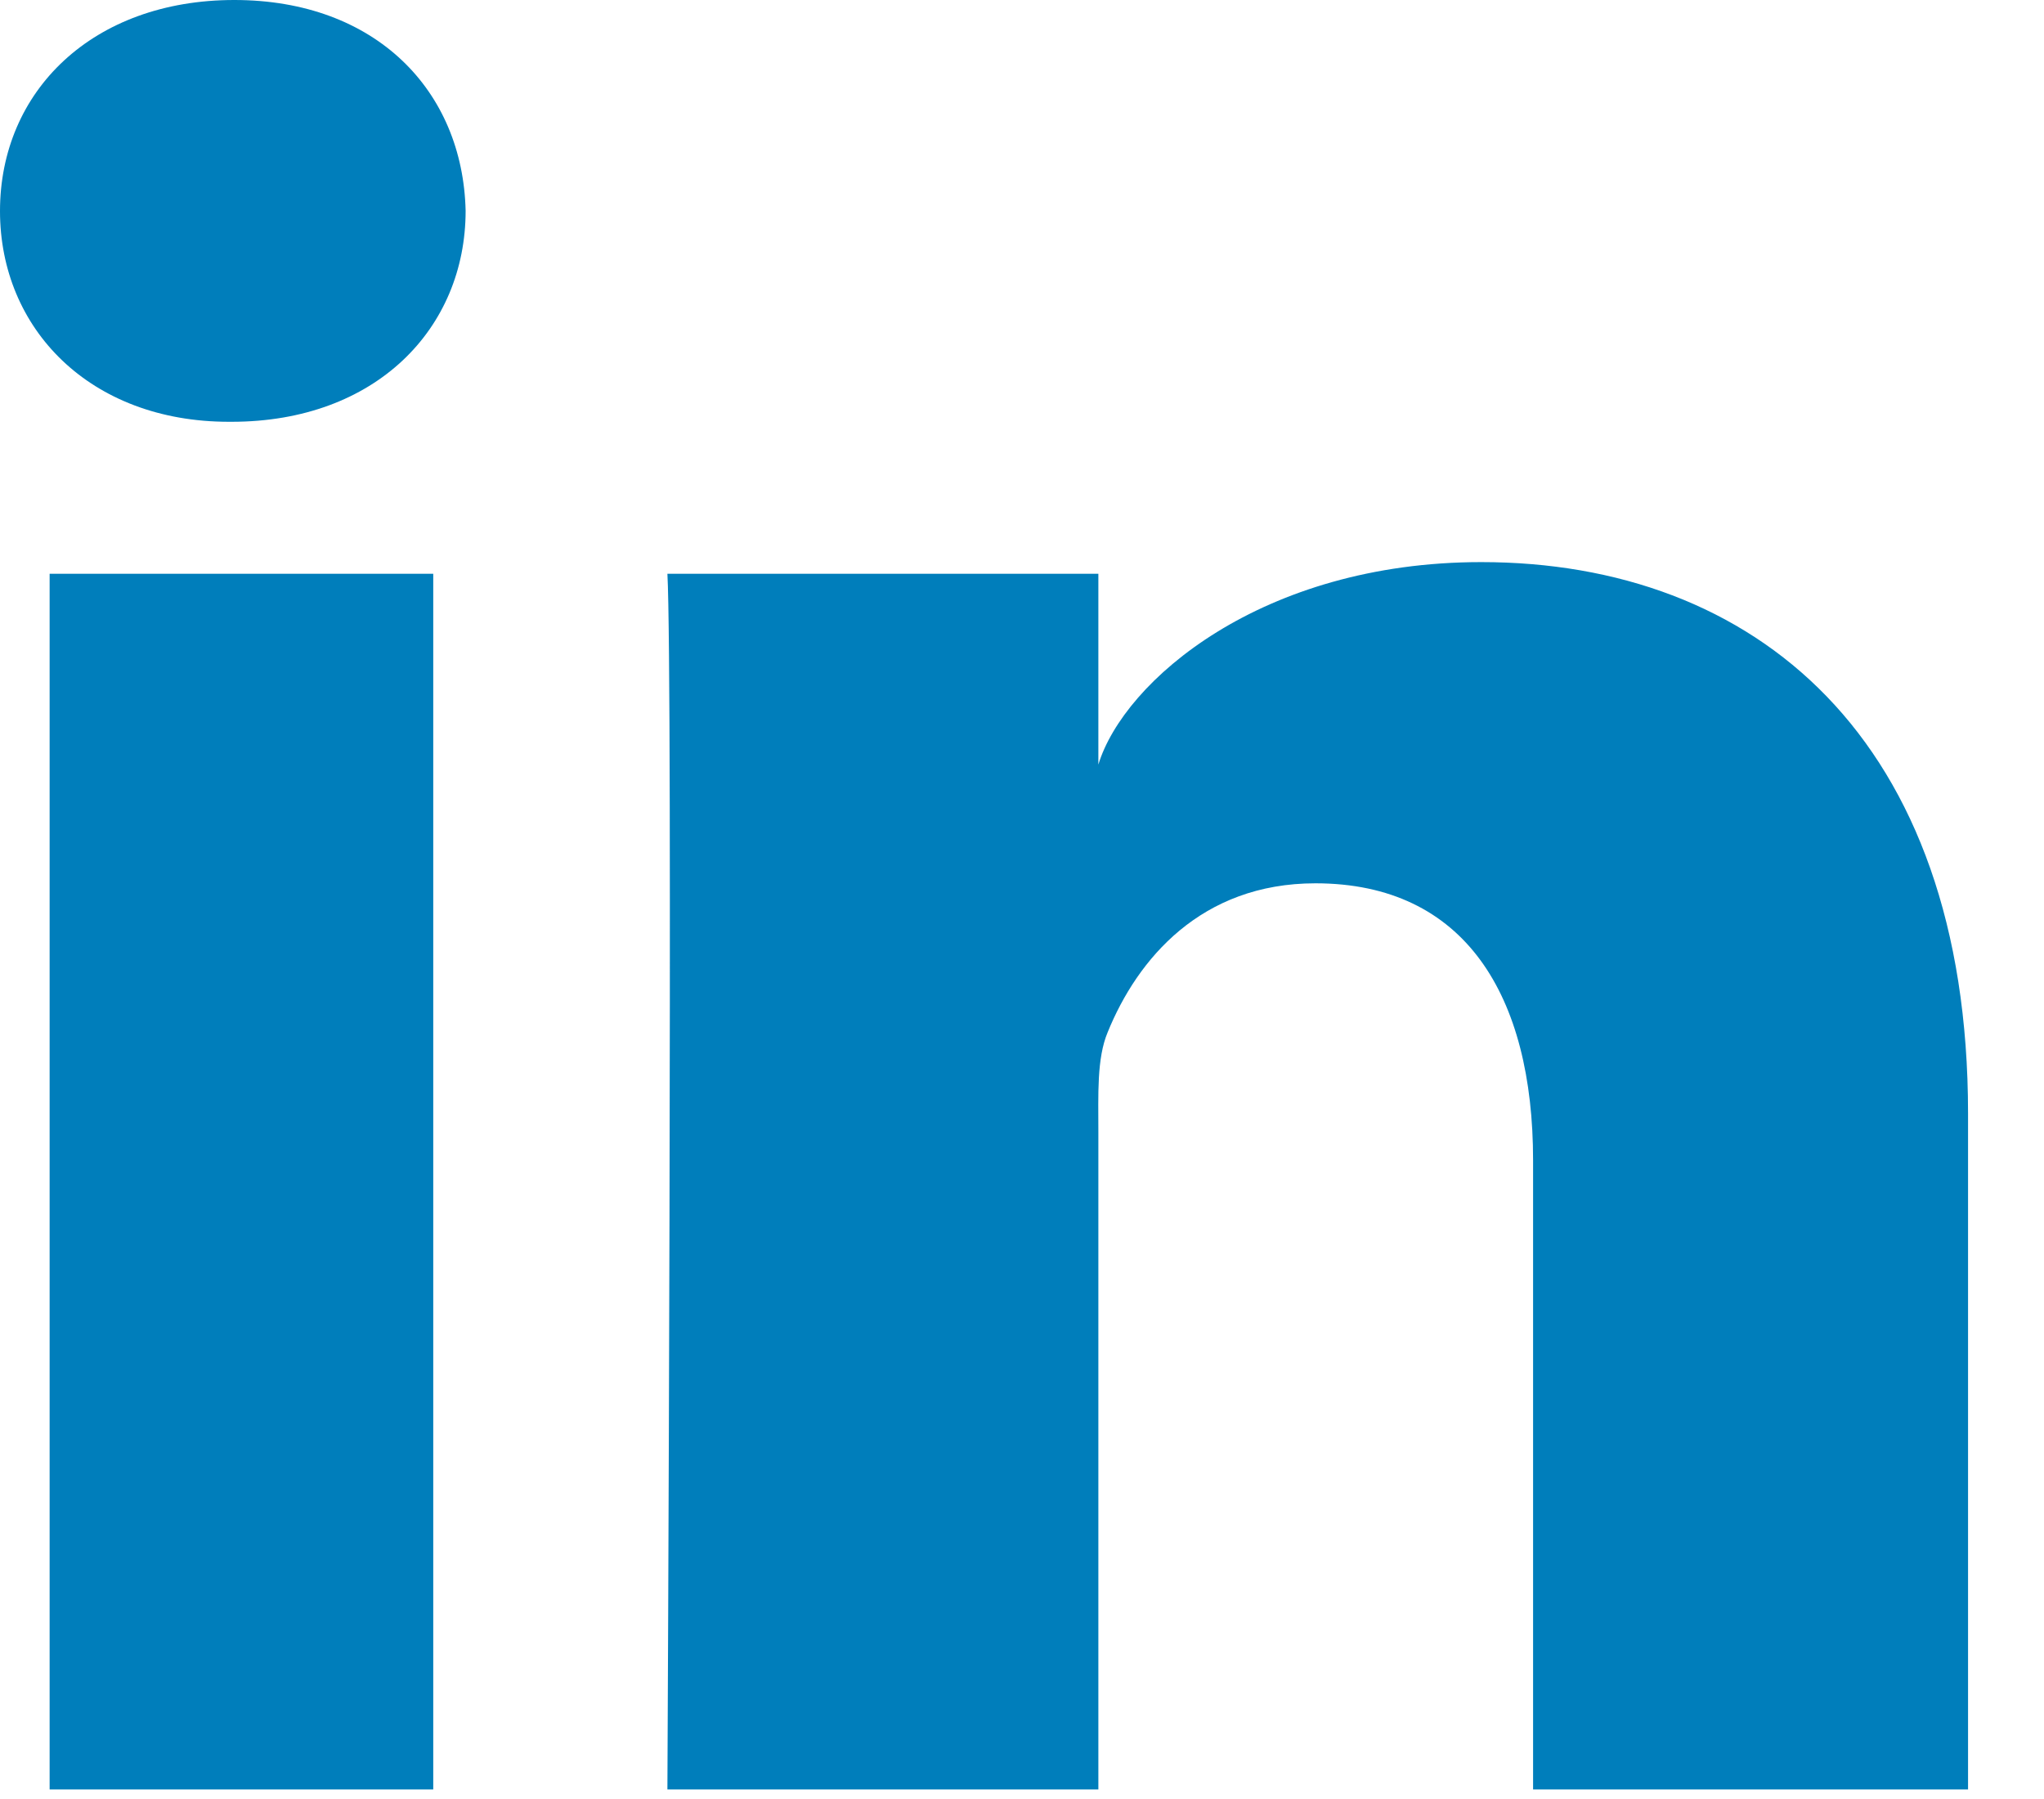 <?xml version="1.0" encoding="UTF-8" standalone="no"?>
<svg width="25px" height="22px" viewBox="0 0 25 22" version="1.1" xmlns="http://www.w3.org/2000/svg" xmlns:xlink="http://www.w3.org/1999/xlink">
    <!-- Generator: Sketch 39.1 (31720) - http://www.bohemiancoding.com/sketch -->
    <title>LinkedIn-color</title>
    <desc>Created with Sketch.</desc>
    <defs></defs>
    <g id="Page-1" stroke="none" stroke-width="1" fill="none" fill-rule="evenodd">
        <g id="fabian_mx" transform="translate(-429, -680)" fill="#007EBB">
            <path d="M453.071,701.883 L447.751,701.883 L447.751,694.19 C447.751,692.177 446.919,690.802 445.089,690.802 C443.689,690.802 442.911,691.73 442.548,692.623 C442.413,692.944 442.434,693.391 442.434,693.838 L442.434,701.883 L437.163,701.883 C437.163,701.883 437.231,688.256 437.163,687.017 L442.434,687.017 L442.434,689.35 C442.745,688.33 444.429,686.874 447.117,686.874 C450.451,686.874 453.071,689.013 453.071,693.617 L453.071,701.883 L453.071,701.883 Z M431.833,685.158 L431.799,685.158 C430.101,685.158 429,684.021 429,682.581 C429,681.113 430.134,680 431.866,680 C433.597,680 434.661,681.11 434.695,682.577 C434.695,684.017 433.597,685.158 431.833,685.158 L431.833,685.158 L431.833,685.158 Z M429.607,687.017 L434.299,687.017 L434.299,701.883 L429.607,701.883 L429.607,687.017 L429.607,687.017 Z" id="LinkedIn"></path>
        </g>
    </g>
</svg>